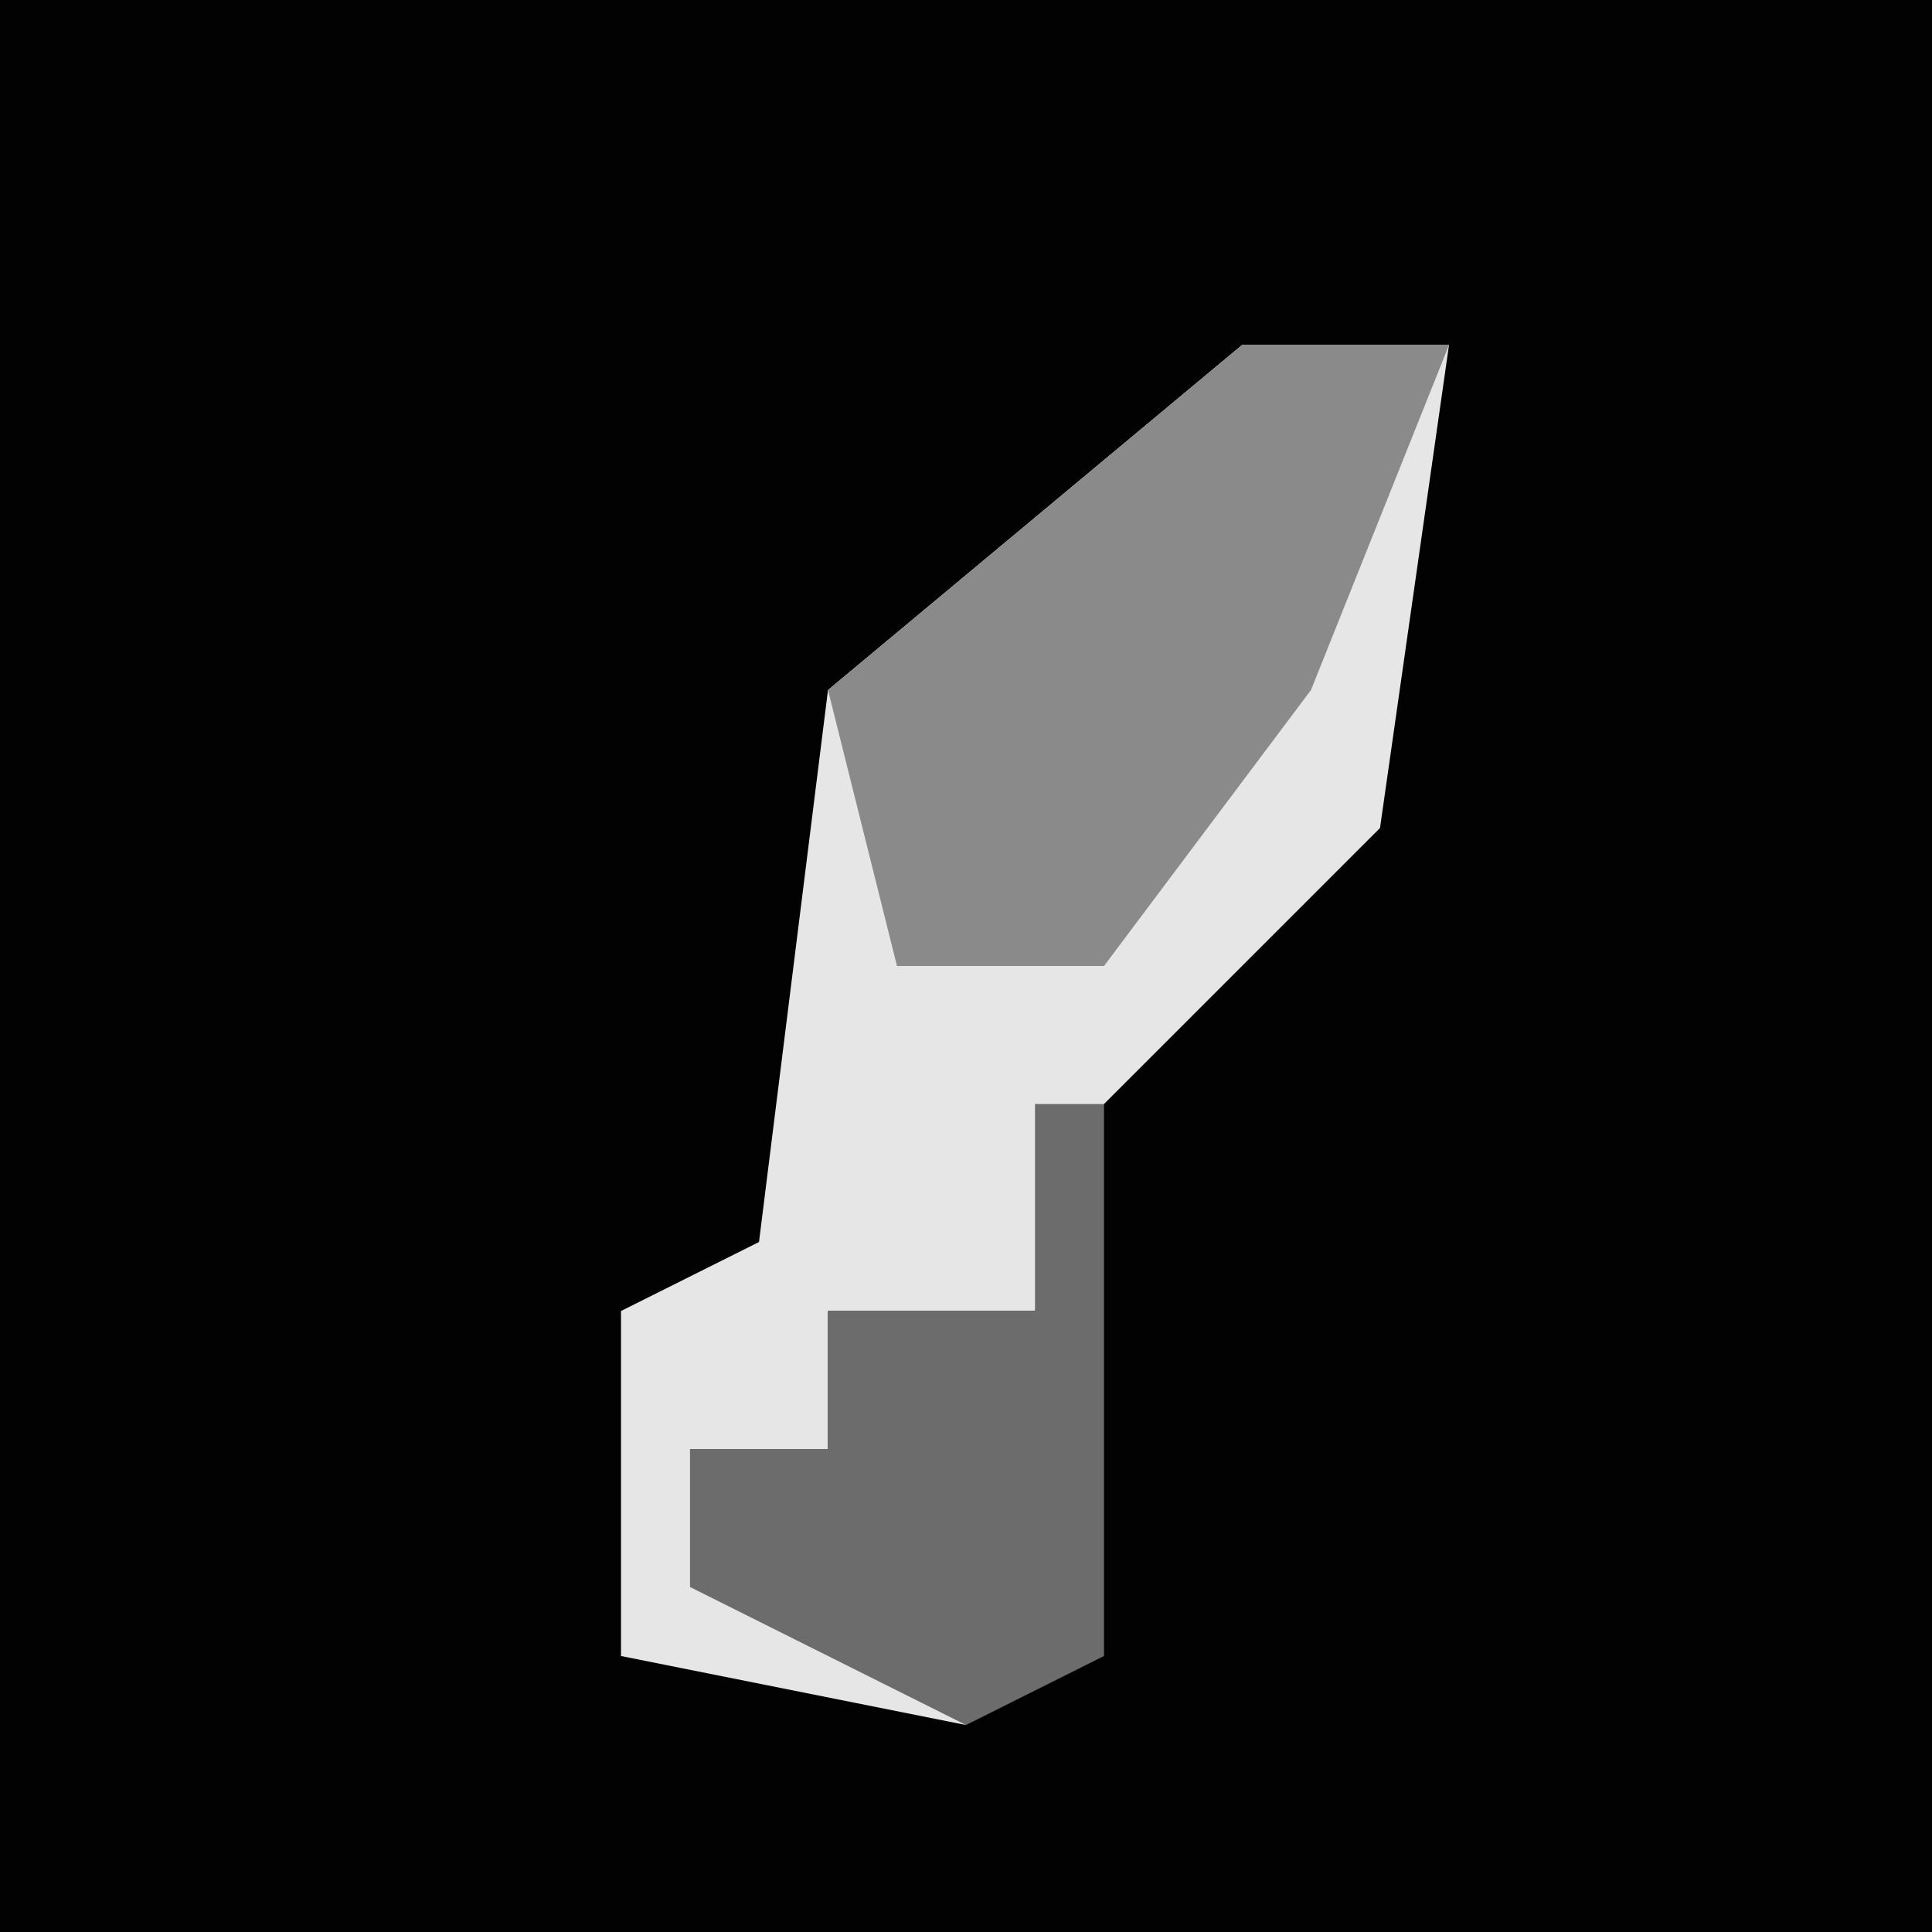 <?xml version="1.0" encoding="UTF-8"?>
<svg version="1.1" xmlns="http://www.w3.org/2000/svg" width="28" height="28">
<path d="M0,0 L28,0 L28,28 L0,28 Z " fill="#020202" transform="translate(0,0)"/>
<path d="M0,0 L3,0 L2,7 L-2,11 L-3,14 L-6,14 L-6,16 L-8,16 L-7,18 L-4,20 L-9,19 L-9,14 L-7,13 L-6,5 Z " fill="#E6E6E6" transform="translate(18,5)"/>
<path d="M0,0 L3,0 L1,5 L-2,9 L-5,9 L-6,5 Z " fill="#8A8A8A" transform="translate(18,5)"/>
<path d="M0,0 L1,0 L1,8 L-1,9 L-5,7 L-5,5 L-3,5 L-3,3 L0,3 Z " fill="#6C6C6C" transform="translate(15,16)"/>
</svg>
